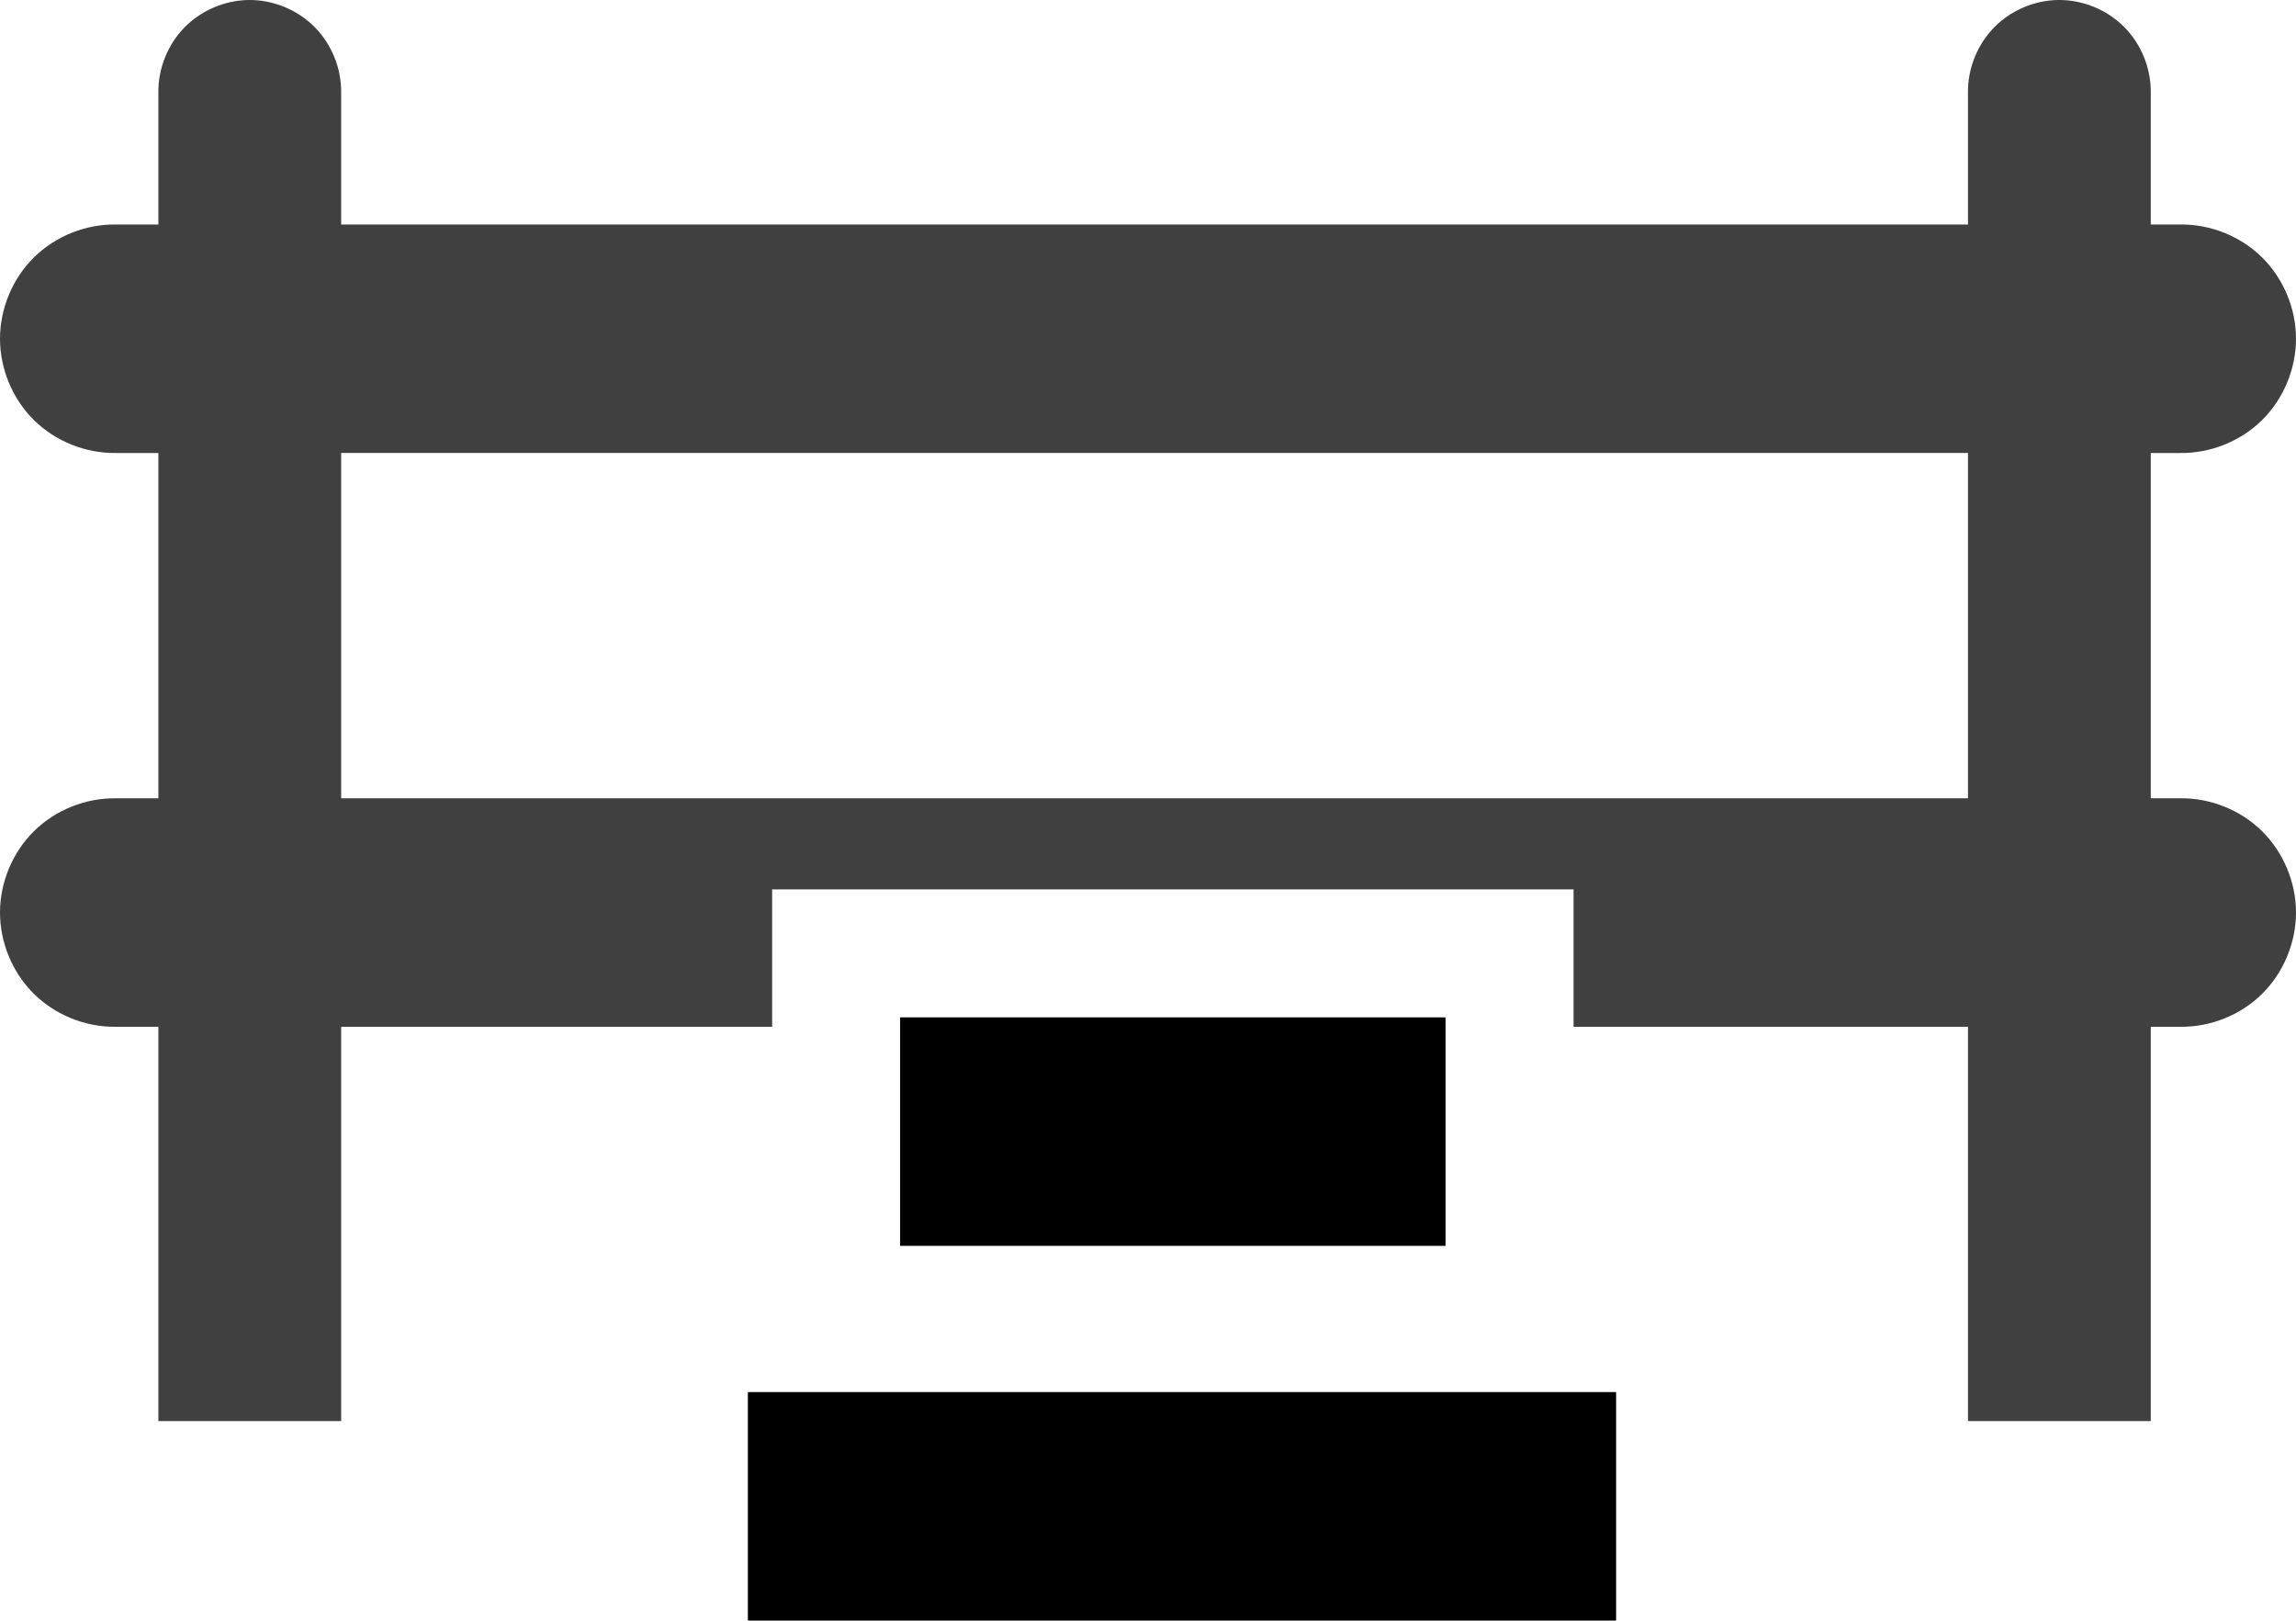 <?xml version="1.0" encoding="UTF-8" standalone="no"?>
<svg xmlns:rdf="http://www.w3.org/1999/02/22-rdf-syntax-ns#" xmlns="http://www.w3.org/2000/svg" version="1.0" xmlns:cc="http://creativecommons.org/ns#" xmlns:dc="http://purl.org/dc/elements/1.1/" viewBox="0 0 502.438 354.627">
<path opacity=".75" d="m54.344 0.002c-5.231 0.082-10.387 2.309-14.031 6.062-3.644 3.754-5.73 8.988-5.656 14.219v20 8.844h-9.312c-6.604-0.093-13.203 2.55-17.906 7.188-4.703 4.637-7.438 11.208-7.438 17.812s2.734 13.175 7.438 17.812c4.703 4.637 11.302 7.281 17.906 7.188h9.312v75.562h-9.312c-6.604-0.093-13.203 2.55-17.906 7.188-4.703 4.637-7.438 11.208-7.438 17.812s2.734 13.175 7.438 17.812c4.703 4.637 11.302 7.281 17.906 7.188h9.312v46.281 20 20h40v-20-20-46.281h94.312v-28.062-1-1h175.375v30.062h86.312v46.281 20 20h40v-20-20-46.281h6.438c6.604 0.093 13.203-2.55 17.906-7.188s7.438-11.208 7.438-17.812-2.734-13.175-7.438-17.812-11.302-7.281-17.906-7.188h-6.438v-75.562h6.438c6.604 0.093 13.203-2.55 17.906-7.188s7.438-11.208 7.438-17.812-2.734-13.175-7.438-17.812-11.302-7.281-17.906-7.188h-6.438v-8.844-20c0.075-5.335-2.099-10.668-5.875-14.438-3.776-3.77-9.103-5.927-14.438-5.844-5.231 0.082-10.387 2.309-14.031 6.062-3.644 3.754-5.73 8.988-5.656 14.219v20 8.844h-356v-8.844-20c0.075-5.335-2.099-10.668-5.875-14.438-3.776-3.77-9.103-5.927-14.438-5.844zm20.312 99.125h356v75.562h-356v-75.562z"/>
<path d="m196.973 222.627v50h119.367v-50h-119.367zm-33.316 82v50h25 140 25v-50h-25-140-25z"/>
</svg>

